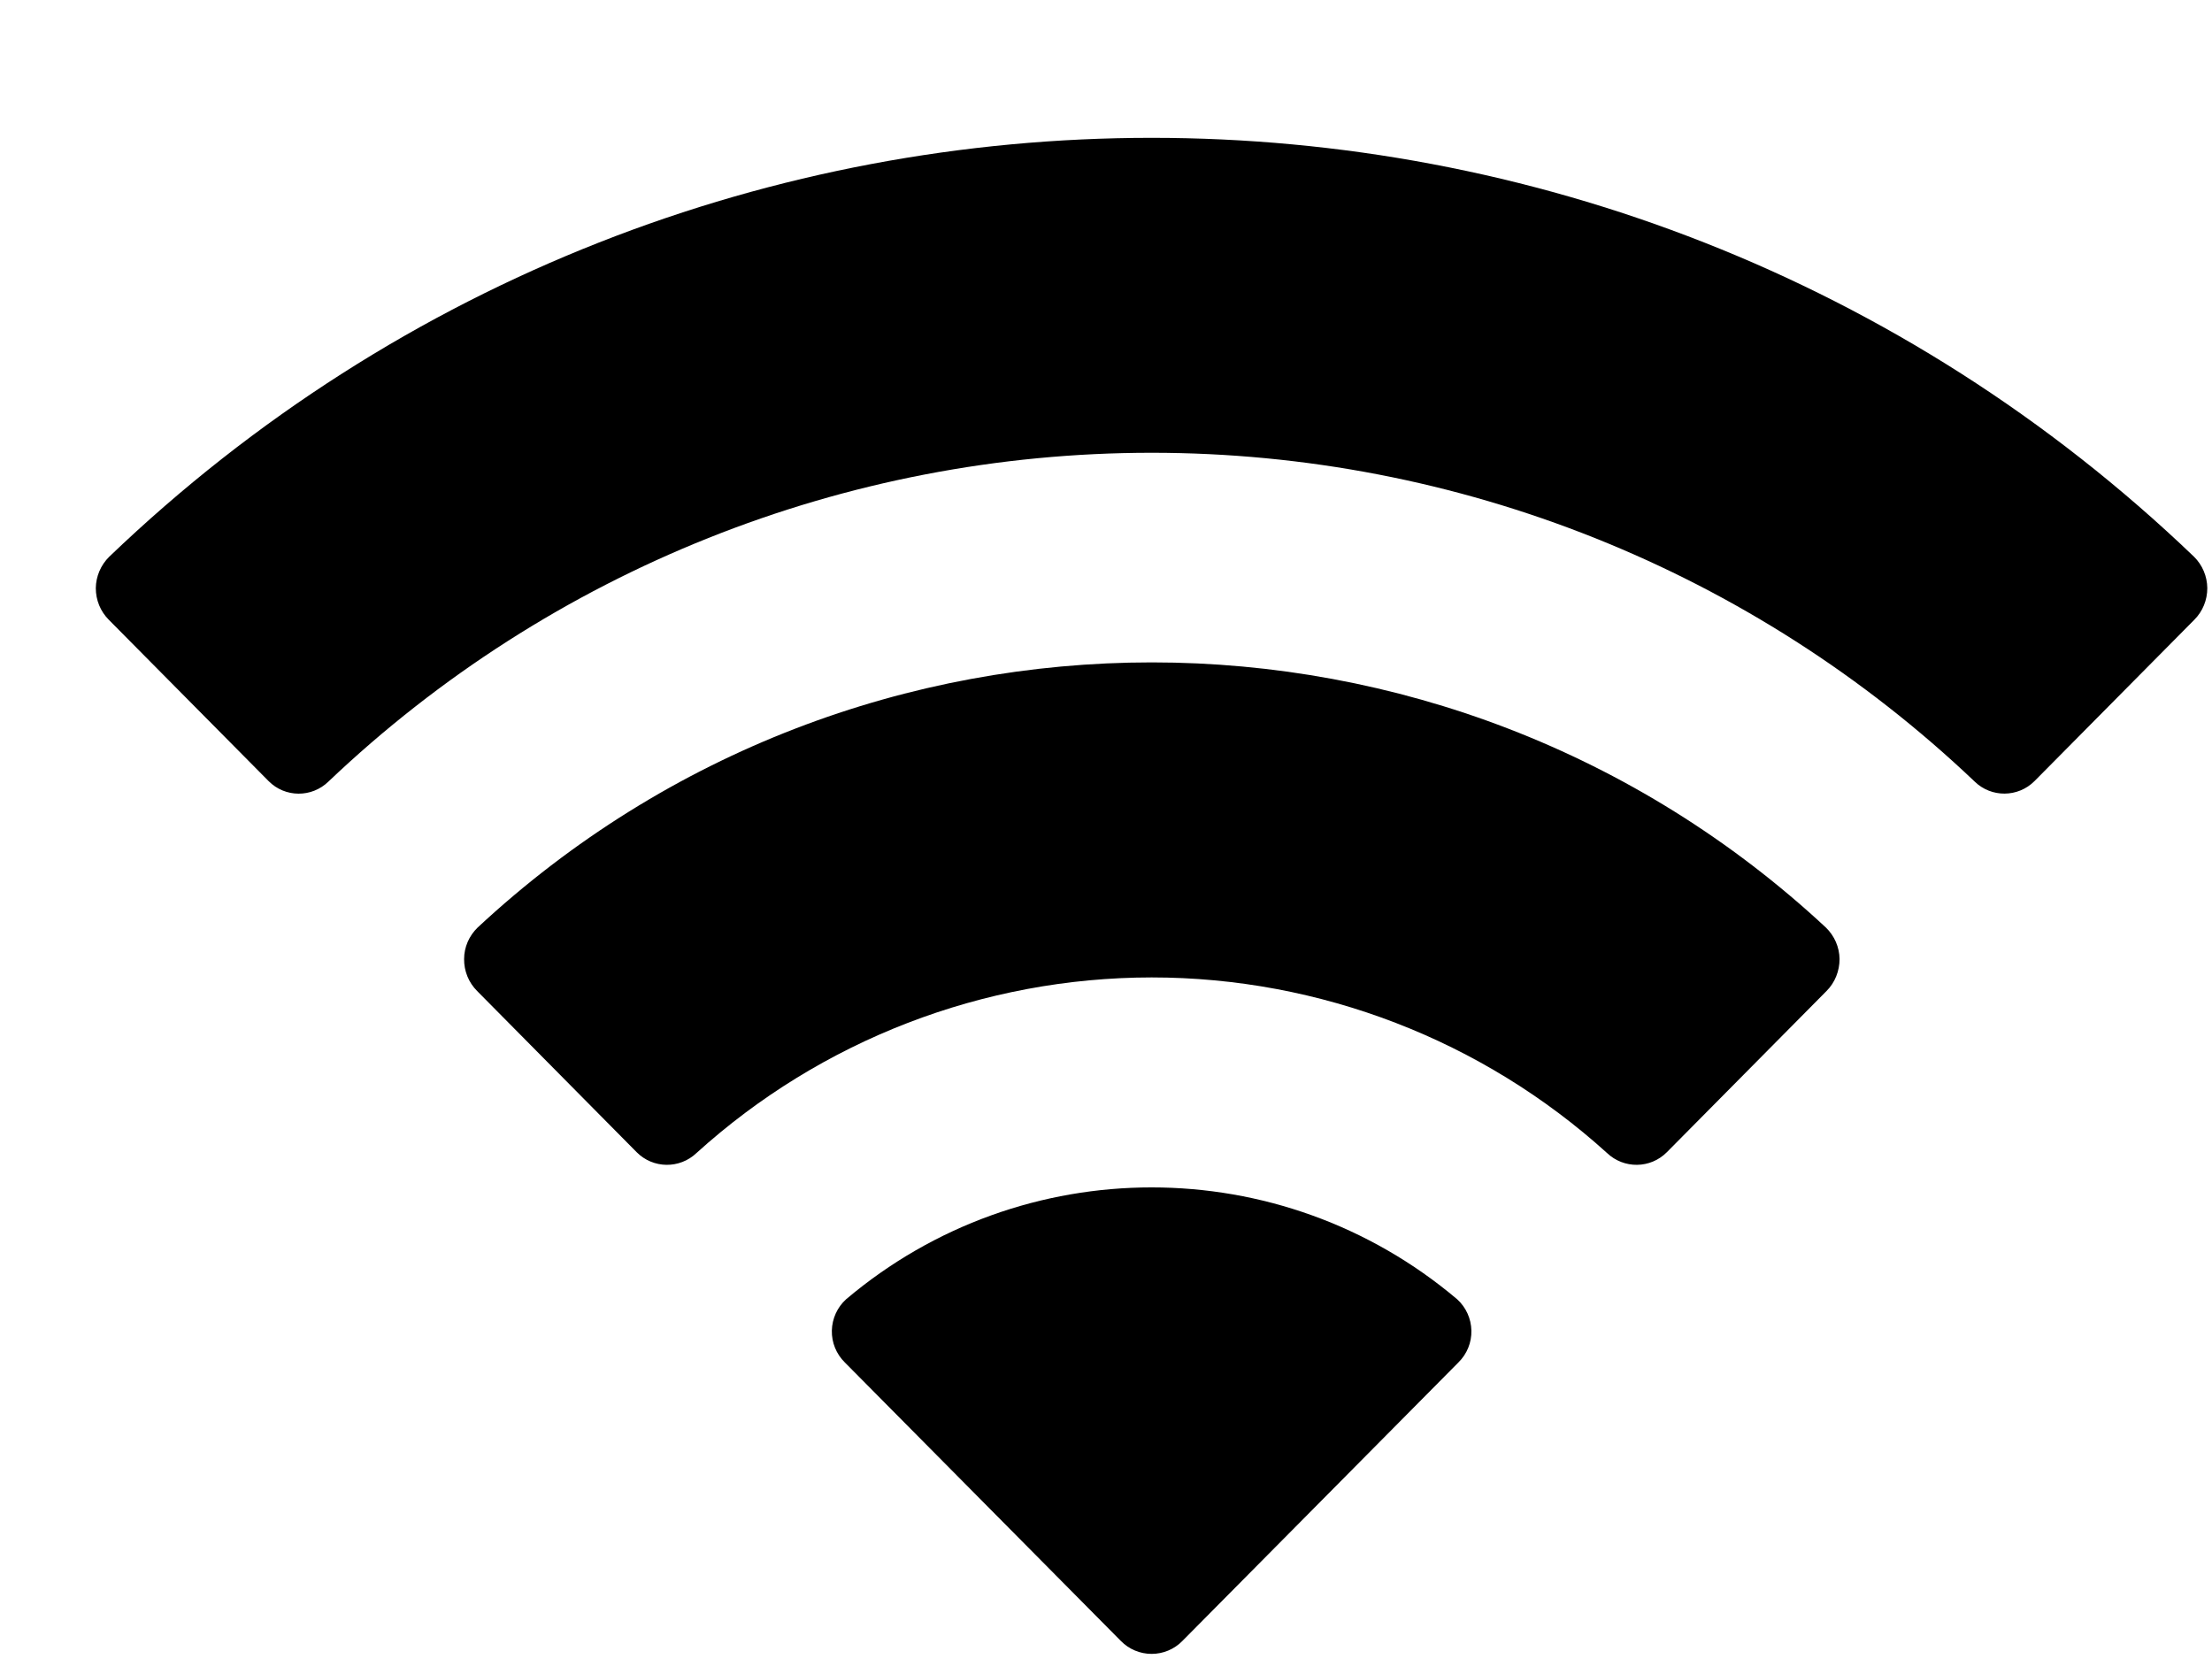 <svg width="16" height="12" viewBox="0 0 16 12" fill="none" xmlns="http://www.w3.org/2000/svg">
<path fill-rule="evenodd" clip-rule="evenodd" d="M8.33 3.275C10.546 3.275 12.677 4.126 14.283 5.653C14.404 5.771 14.597 5.769 14.716 5.65L15.872 4.483C15.933 4.422 15.966 4.34 15.966 4.254C15.965 4.169 15.931 4.087 15.87 4.027C11.655 -0.013 5.005 -0.013 0.79 4.027C0.729 4.087 0.694 4.169 0.693 4.254C0.693 4.34 0.726 4.422 0.787 4.483L1.943 5.65C2.062 5.77 2.255 5.771 2.376 5.653C3.982 4.126 6.114 3.275 8.33 3.275ZM8.33 7.07C9.547 7.07 10.722 7.523 11.624 8.34C11.746 8.456 11.938 8.454 12.057 8.334L13.212 7.168C13.273 7.107 13.306 7.023 13.306 6.937C13.305 6.851 13.269 6.769 13.207 6.709C10.459 4.152 6.203 4.152 3.455 6.709C3.393 6.769 3.357 6.851 3.357 6.937C3.356 7.024 3.39 7.107 3.451 7.168L4.605 8.334C4.724 8.454 4.916 8.456 5.038 8.34C5.94 7.523 7.113 7.071 8.33 7.07ZM10.643 9.624C10.645 9.711 10.611 9.794 10.549 9.855L8.552 11.87C8.493 11.93 8.413 11.963 8.33 11.963C8.247 11.963 8.167 11.93 8.108 11.87L6.111 9.855C6.049 9.794 6.015 9.711 6.017 9.624C6.019 9.538 6.056 9.456 6.12 9.398C7.396 8.319 9.264 8.319 10.54 9.398C10.604 9.456 10.641 9.538 10.643 9.624Z" fill="black"/>
</svg>
